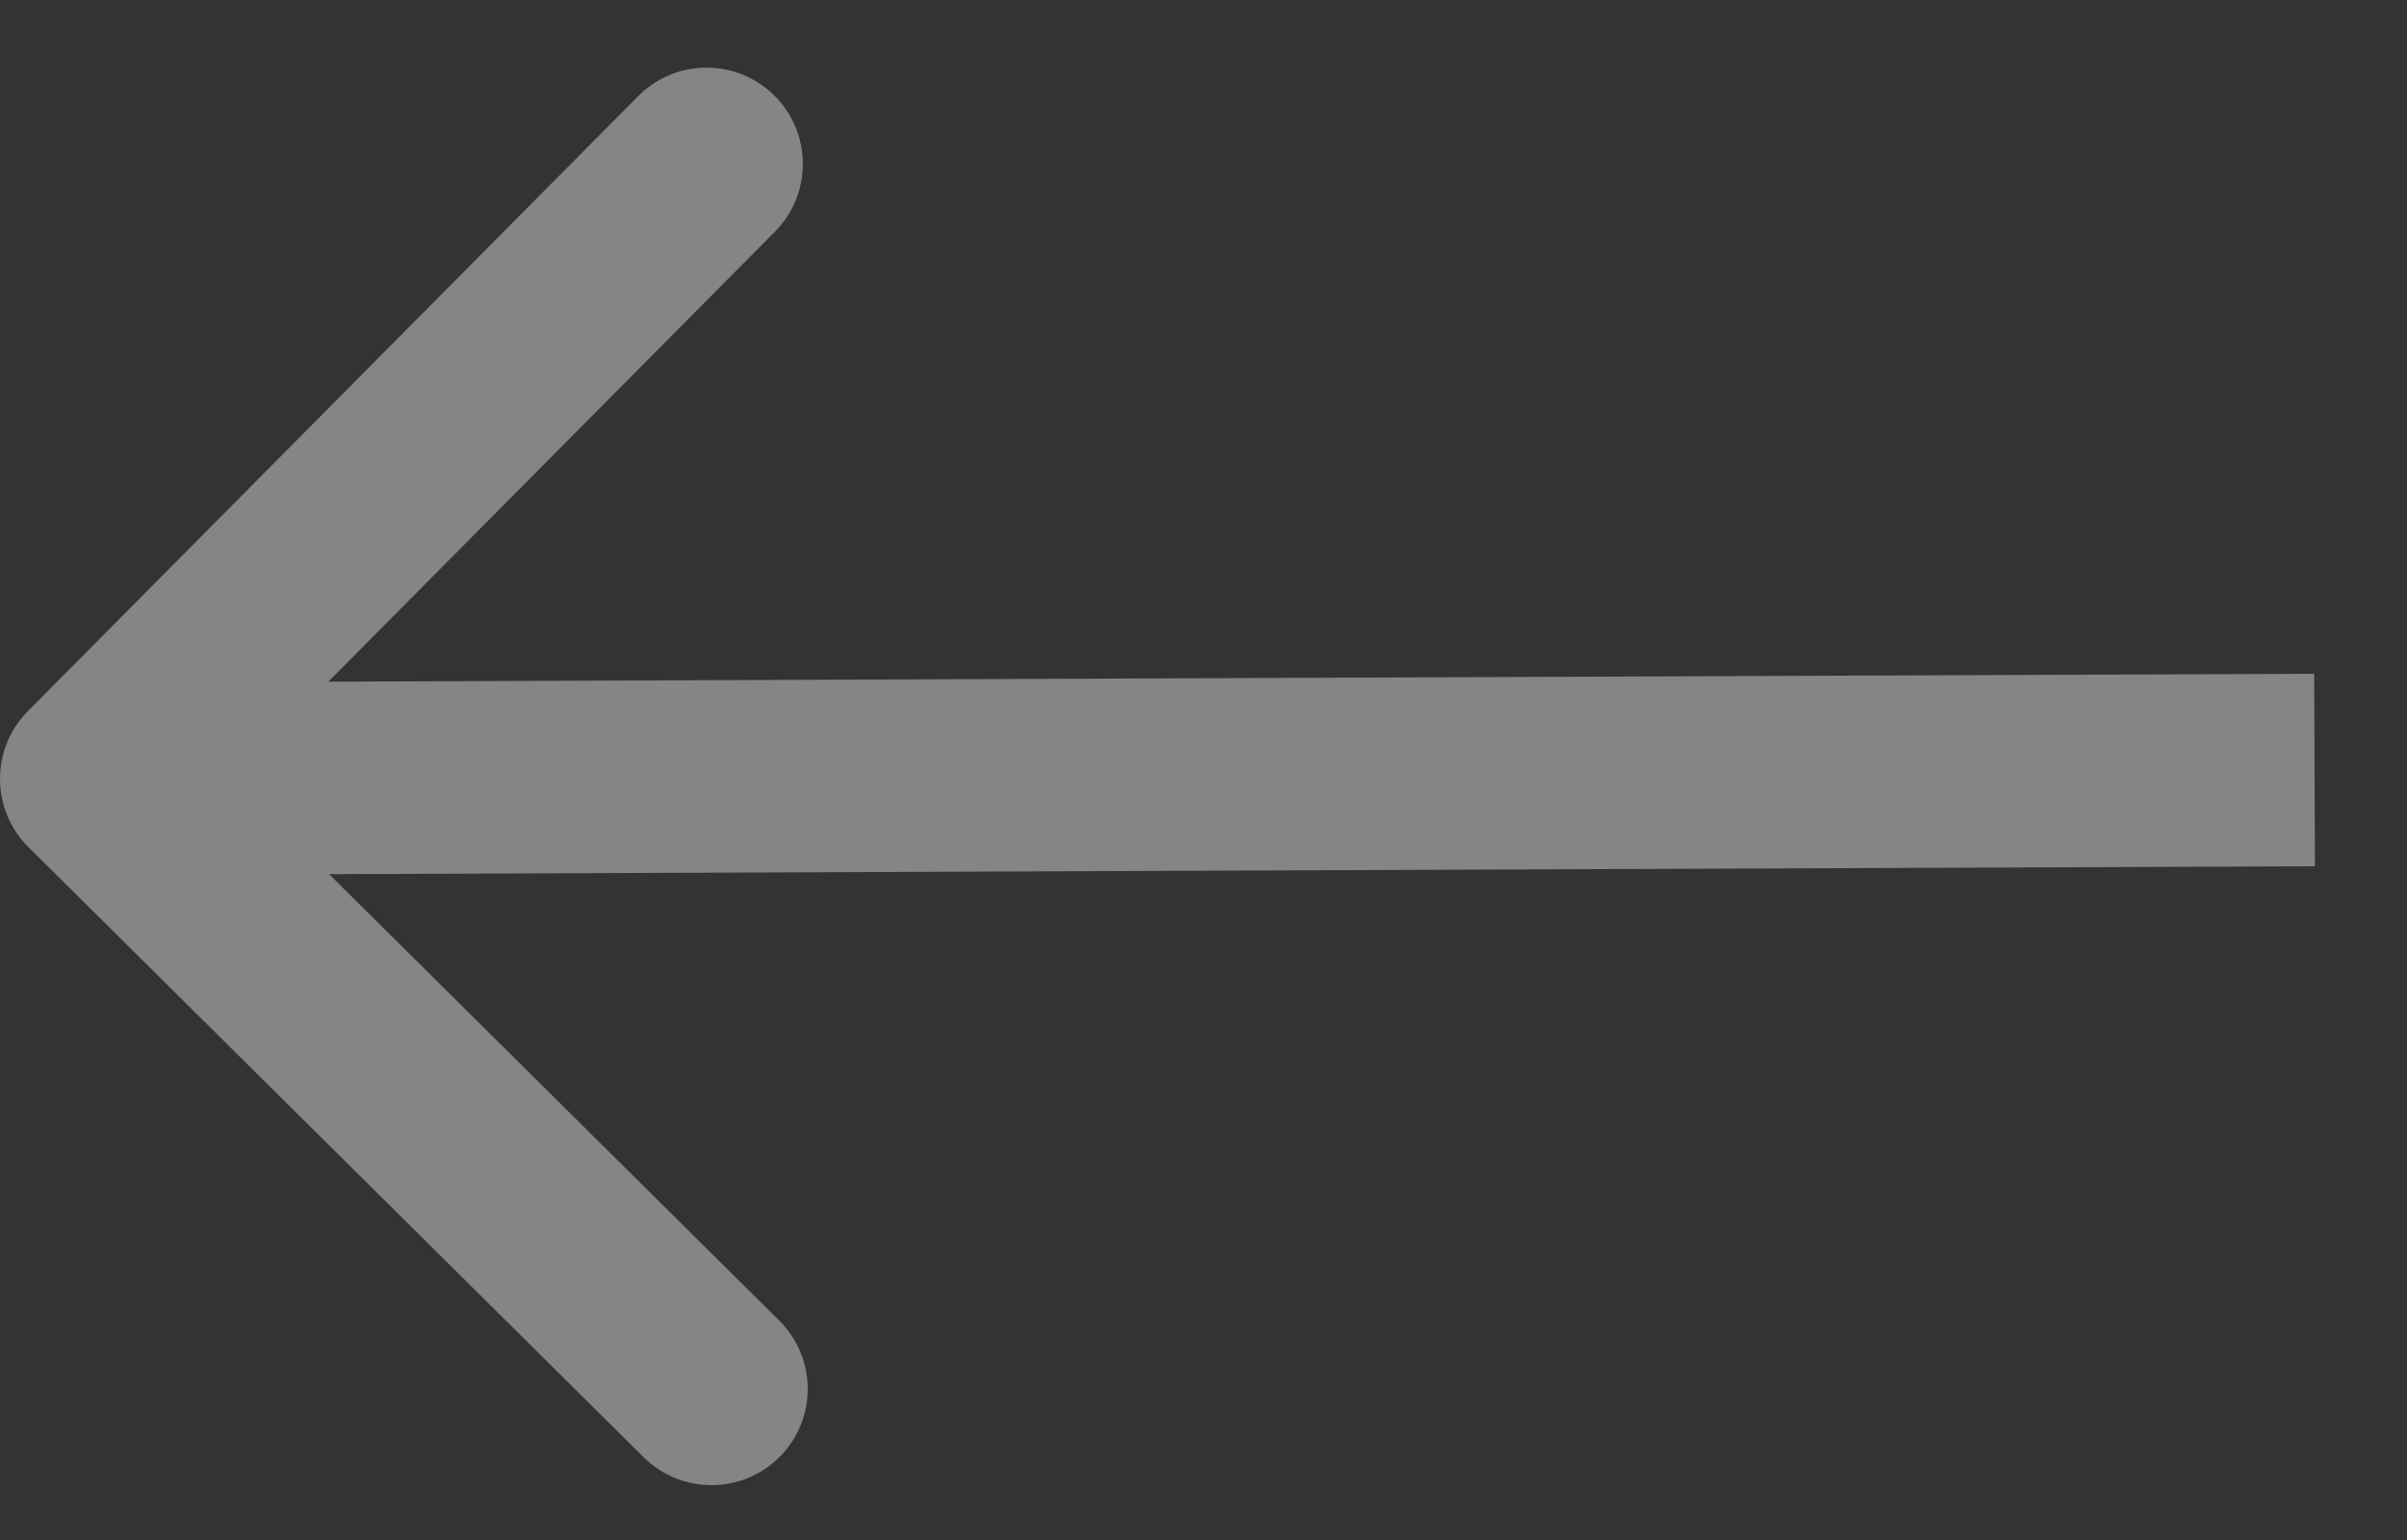 <svg width="25" height="16" viewBox="0 0 25 16" fill="none" xmlns="http://www.w3.org/2000/svg">
<rect x="0" y="0" width="25" height="16" fill="#333333" stroke="none"/>
<path d="M0.29 7.388C-0.099 7.78 -0.096 8.413 0.296 8.802L6.685 15.14C7.077 15.529 7.711 15.527 8.099 15.135C8.488 14.743 8.486 14.11 8.094 13.721L2.414 8.086L8.049 2.407C8.438 2.015 8.435 1.382 8.043 0.993C7.651 0.604 7.018 0.606 6.629 0.998L0.29 7.388ZM24.036 7L0.996 7.092L1.004 9.092L24.044 9L24.036 7Z" fill="white" fill-opacity="0.4"/>
</svg>
